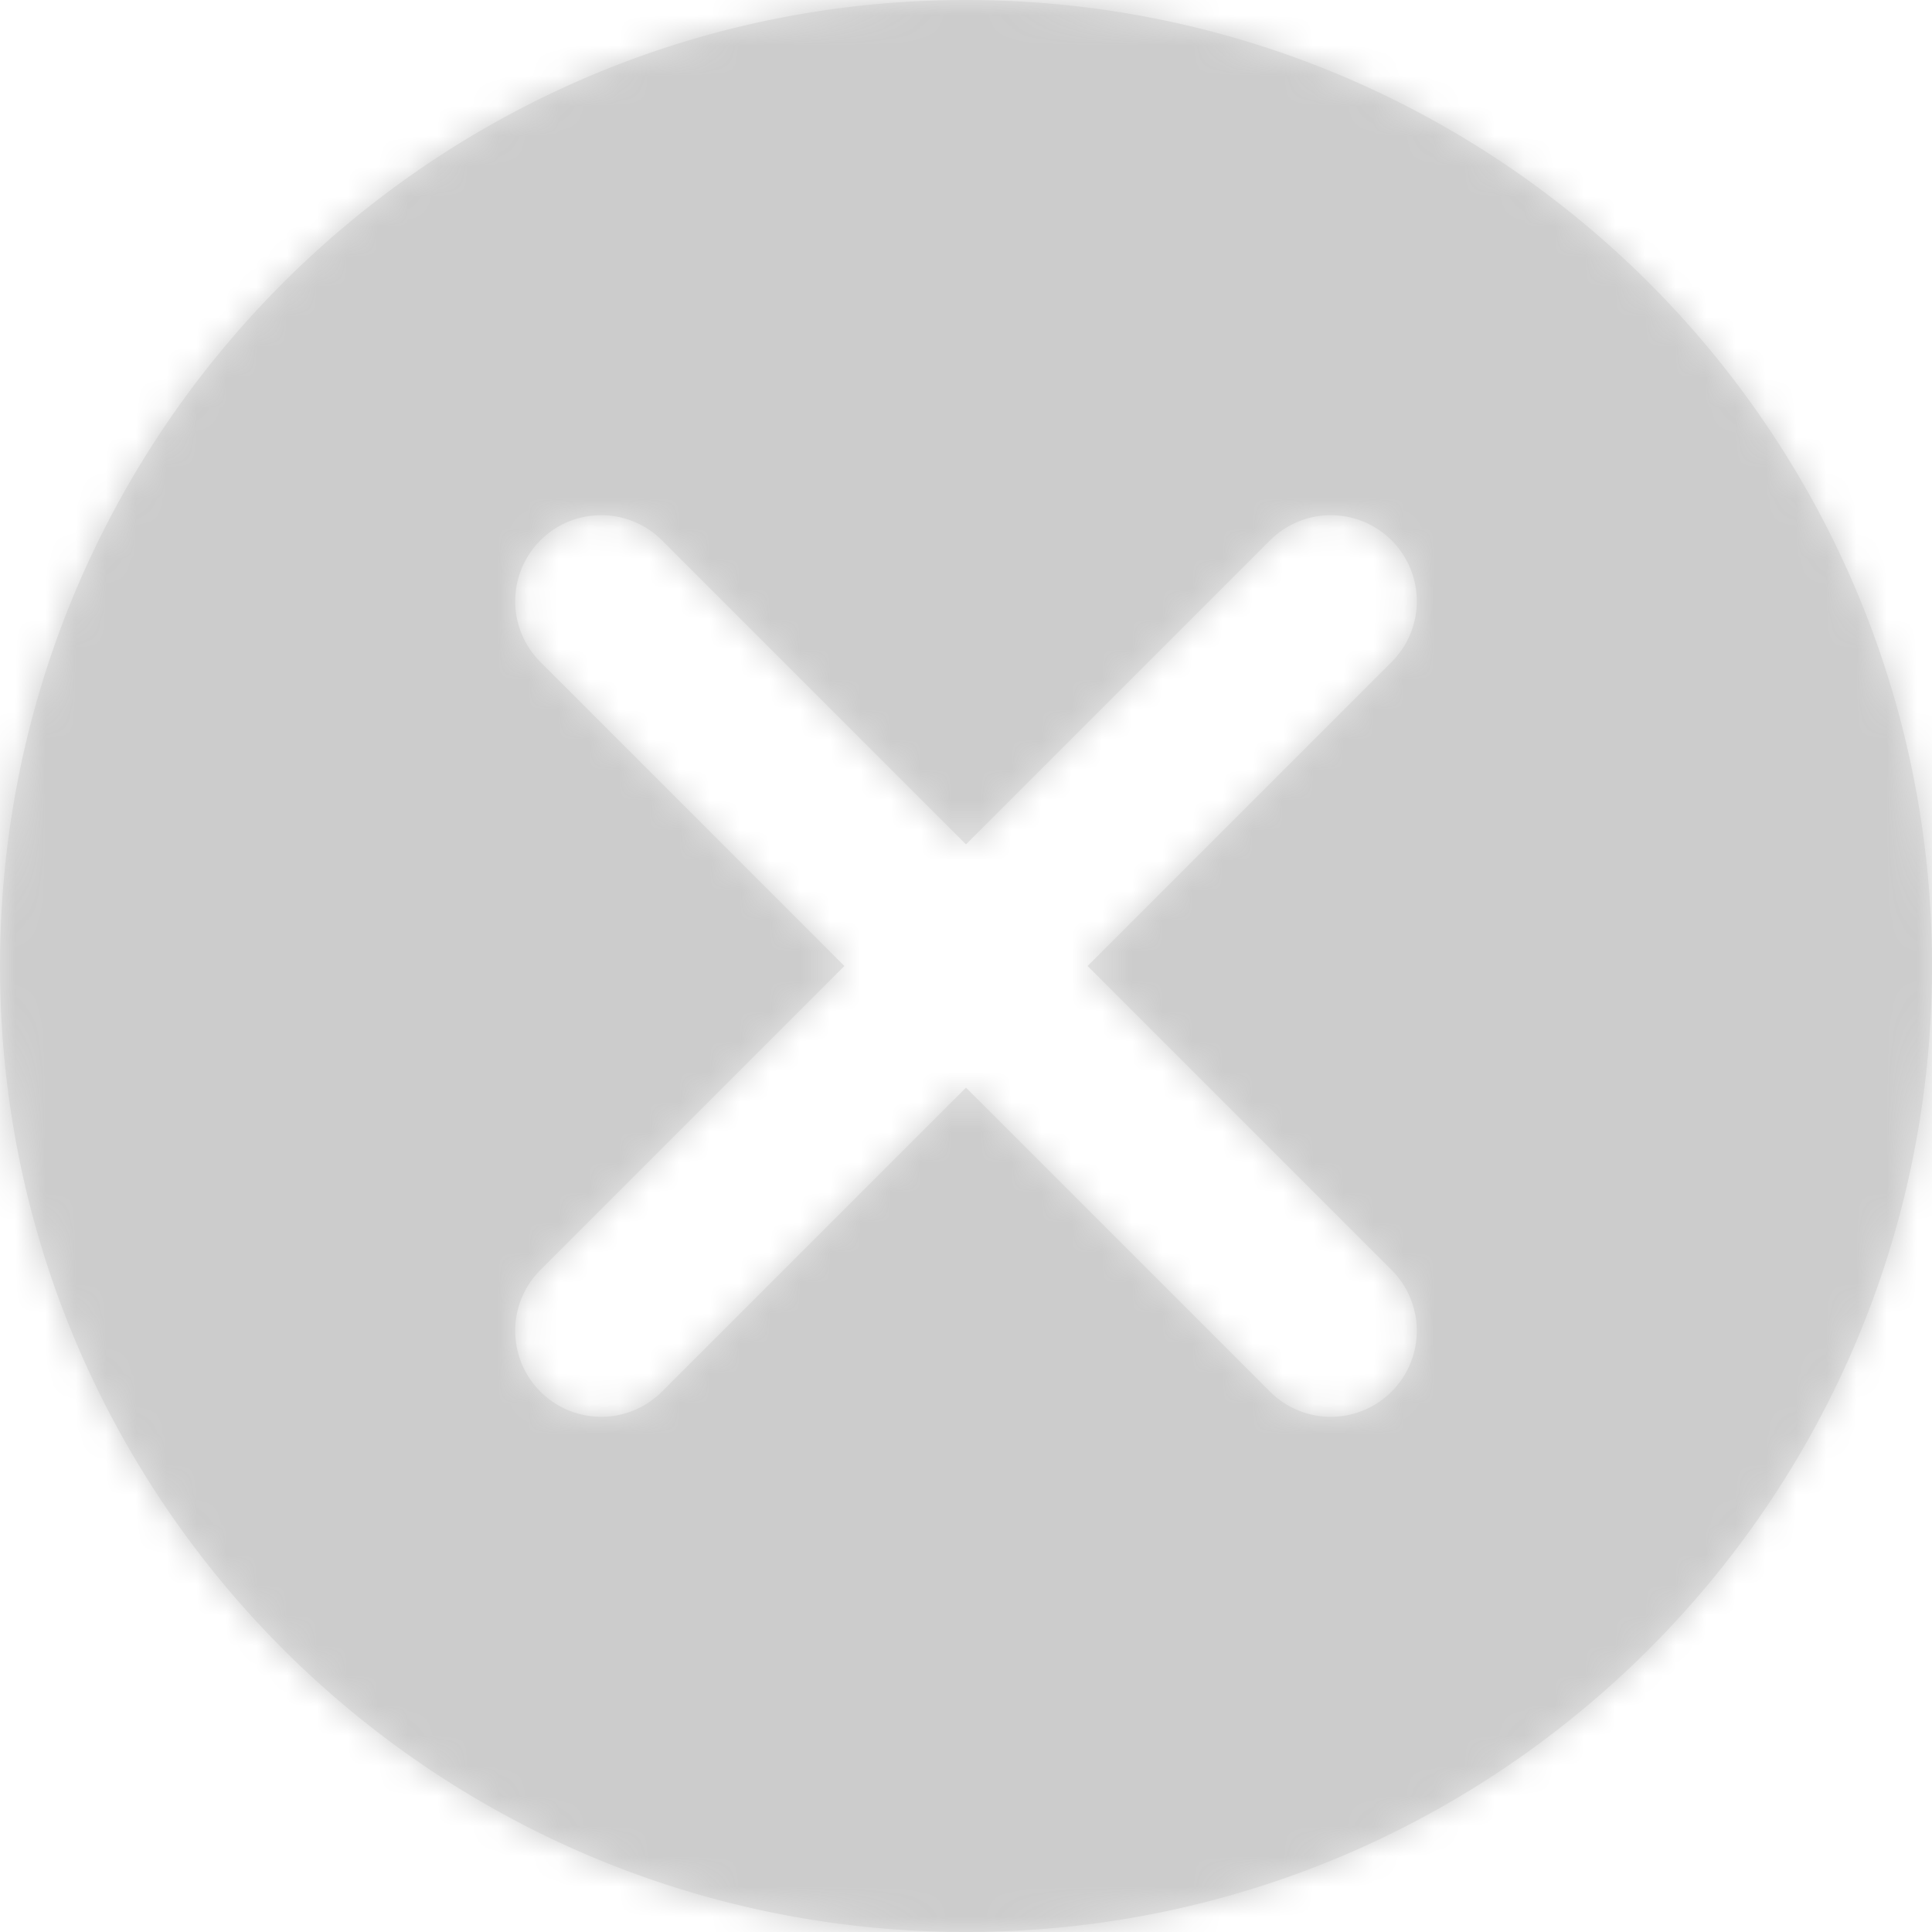 <svg width="64" height="64" viewBox="0 0 64 64" fill="none" xmlns="http://www.w3.org/2000/svg">
    <path fill-rule="evenodd" clip-rule="evenodd" d="M0 32C0 14.328 14.328 0 32 0s32 14.328 32 32-14.328 32-32 32S0 49.672 0 32zm42.07-14.099L32 27.971l-10.07-10.07a2.848 2.848 0 1 0-4.029 4.028L27.971 32l-10.07 10.07a2.848 2.848 0 1 0 4.028 4.029L32 36.029l10.07 10.07a2.848 2.848 0 1 0 4.029-4.028L36.029 32l10.07-10.07a2.848 2.848 0 1 0-4.028-4.029z" fill="#000" fill-opacity=".1"/>
    <mask id="hpdsx4m4ia" style="mask-type:luminance" maskUnits="userSpaceOnUse" x="0" y="0" width="64" height="64">
        <path fill-rule="evenodd" clip-rule="evenodd" d="M0 32C0 14.328 14.328 0 32 0s32 14.328 32 32-14.328 32-32 32S0 49.672 0 32zm42.07-14.099L32 27.971l-10.07-10.07a2.848 2.848 0 1 0-4.029 4.028L27.971 32l-10.07 10.07a2.848 2.848 0 1 0 4.028 4.029L32 36.029l10.07 10.07a2.848 2.848 0 1 0 4.029-4.028L36.029 32l10.07-10.07a2.848 2.848 0 1 0-4.028-4.029z" fill="#fff"/>
    </mask>
    <g mask="url(#hpdsx4m4ia)">
        <path fill="#CCC" d="M0 0h64v64H0z"/>
    </g>
</svg>

